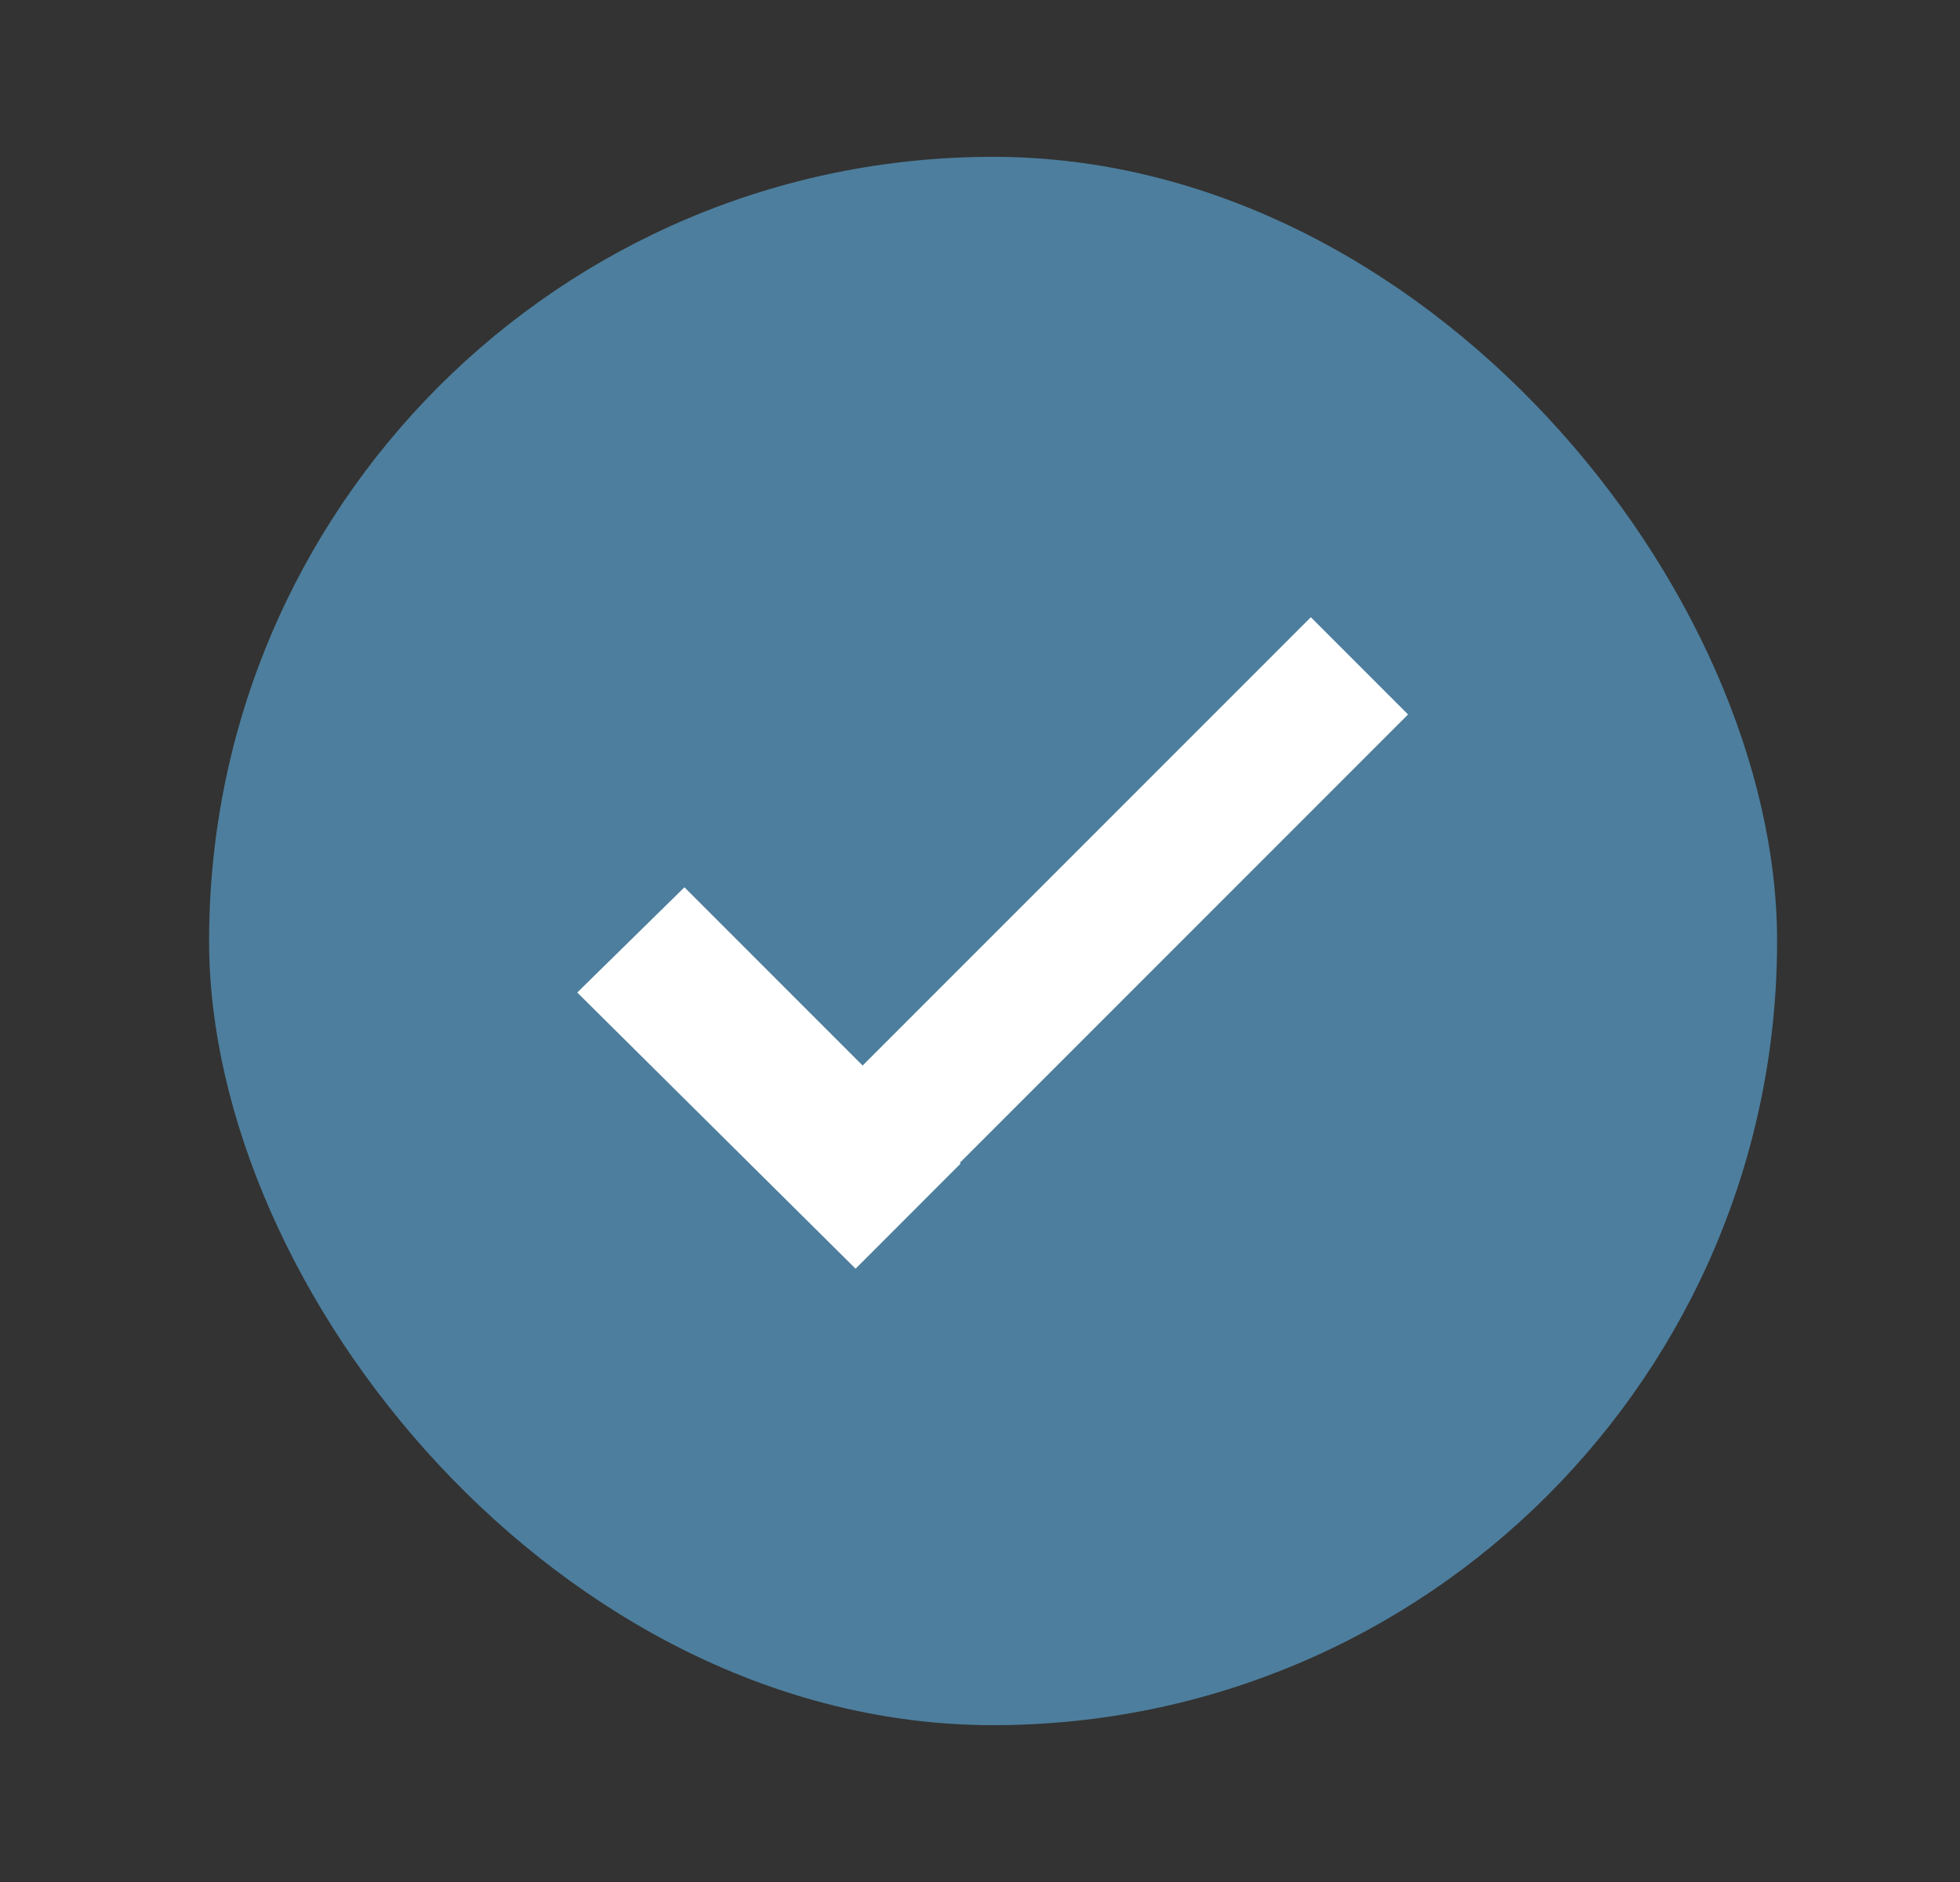 <svg width="25" height="24" viewBox="0 0 25 24" fill="none" xmlns="http://www.w3.org/2000/svg">
<rect x="0" y="0" width="25" height="24" fill="#333333" stroke="none"/>
<rect x="2.667" y="2" width="20" height="20" rx="10" fill="#4D7E9D"/>
<path fill-rule="evenodd" clip-rule="evenodd" d="M8.73 11.315L7.363 12.657L10.913 16.179L12.253 14.838L12.243 14.828L17.96 9.111L16.72 7.871L11.003 13.588L8.73 11.315Z" fill="white"/>
</svg>
